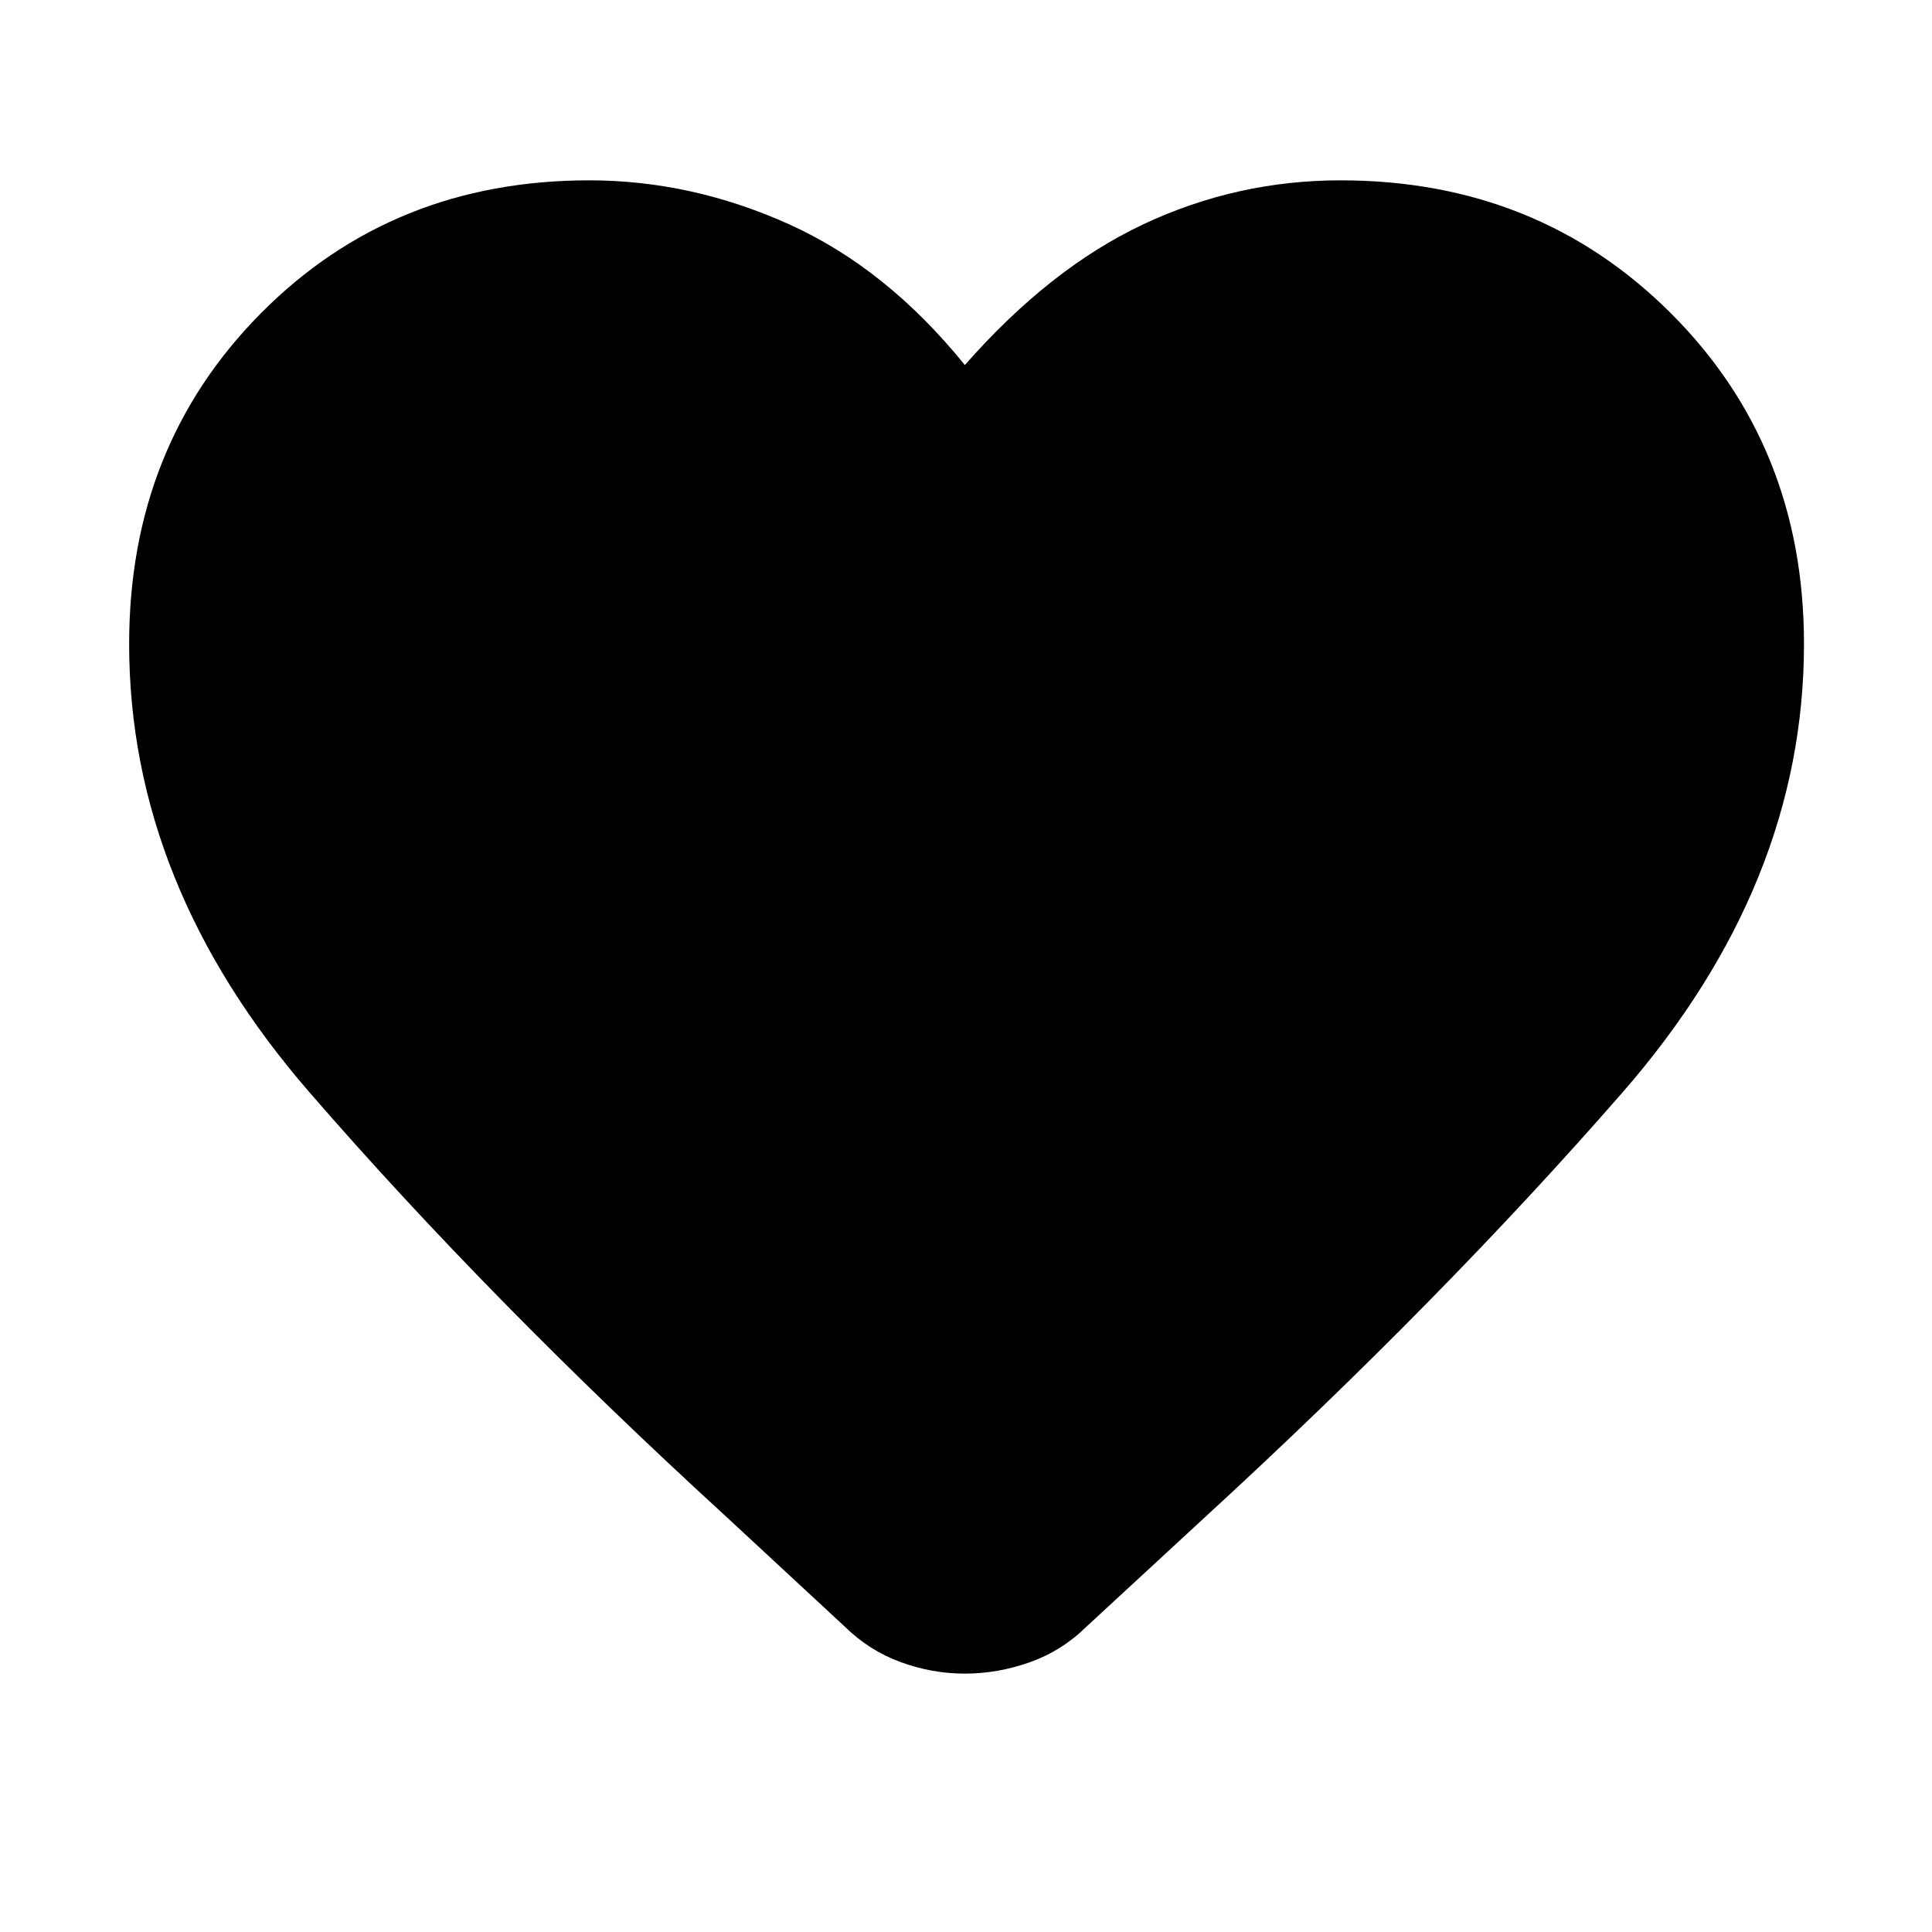 <svg xmlns="http://www.w3.org/2000/svg" height="40" viewBox="0 -960 960 960" width="40"><path d="M479.43-128.39q-16.33 0-31.98-5.75-15.65-5.74-27.86-17.76l-59.08-54.79Q243.26-314 153.72-417.29 64.17-520.58 64.17-640q0-98.3 65.48-164.35 65.48-66.04 163.12-66.04 50.91 0 99.35 21.85 48.43 21.86 87.31 69.93 42.22-48.07 88.66-69.93 46.43-21.85 98.01-21.85 98.02 0 164.15 66.04Q896.39-738.3 896.39-640q0 119.42-90.22 222.88-90.23 103.45-207.76 211.32l-58.57 54.09q-12.2 12.02-28.14 17.67-15.93 5.65-32.27 5.65Z"/></svg>